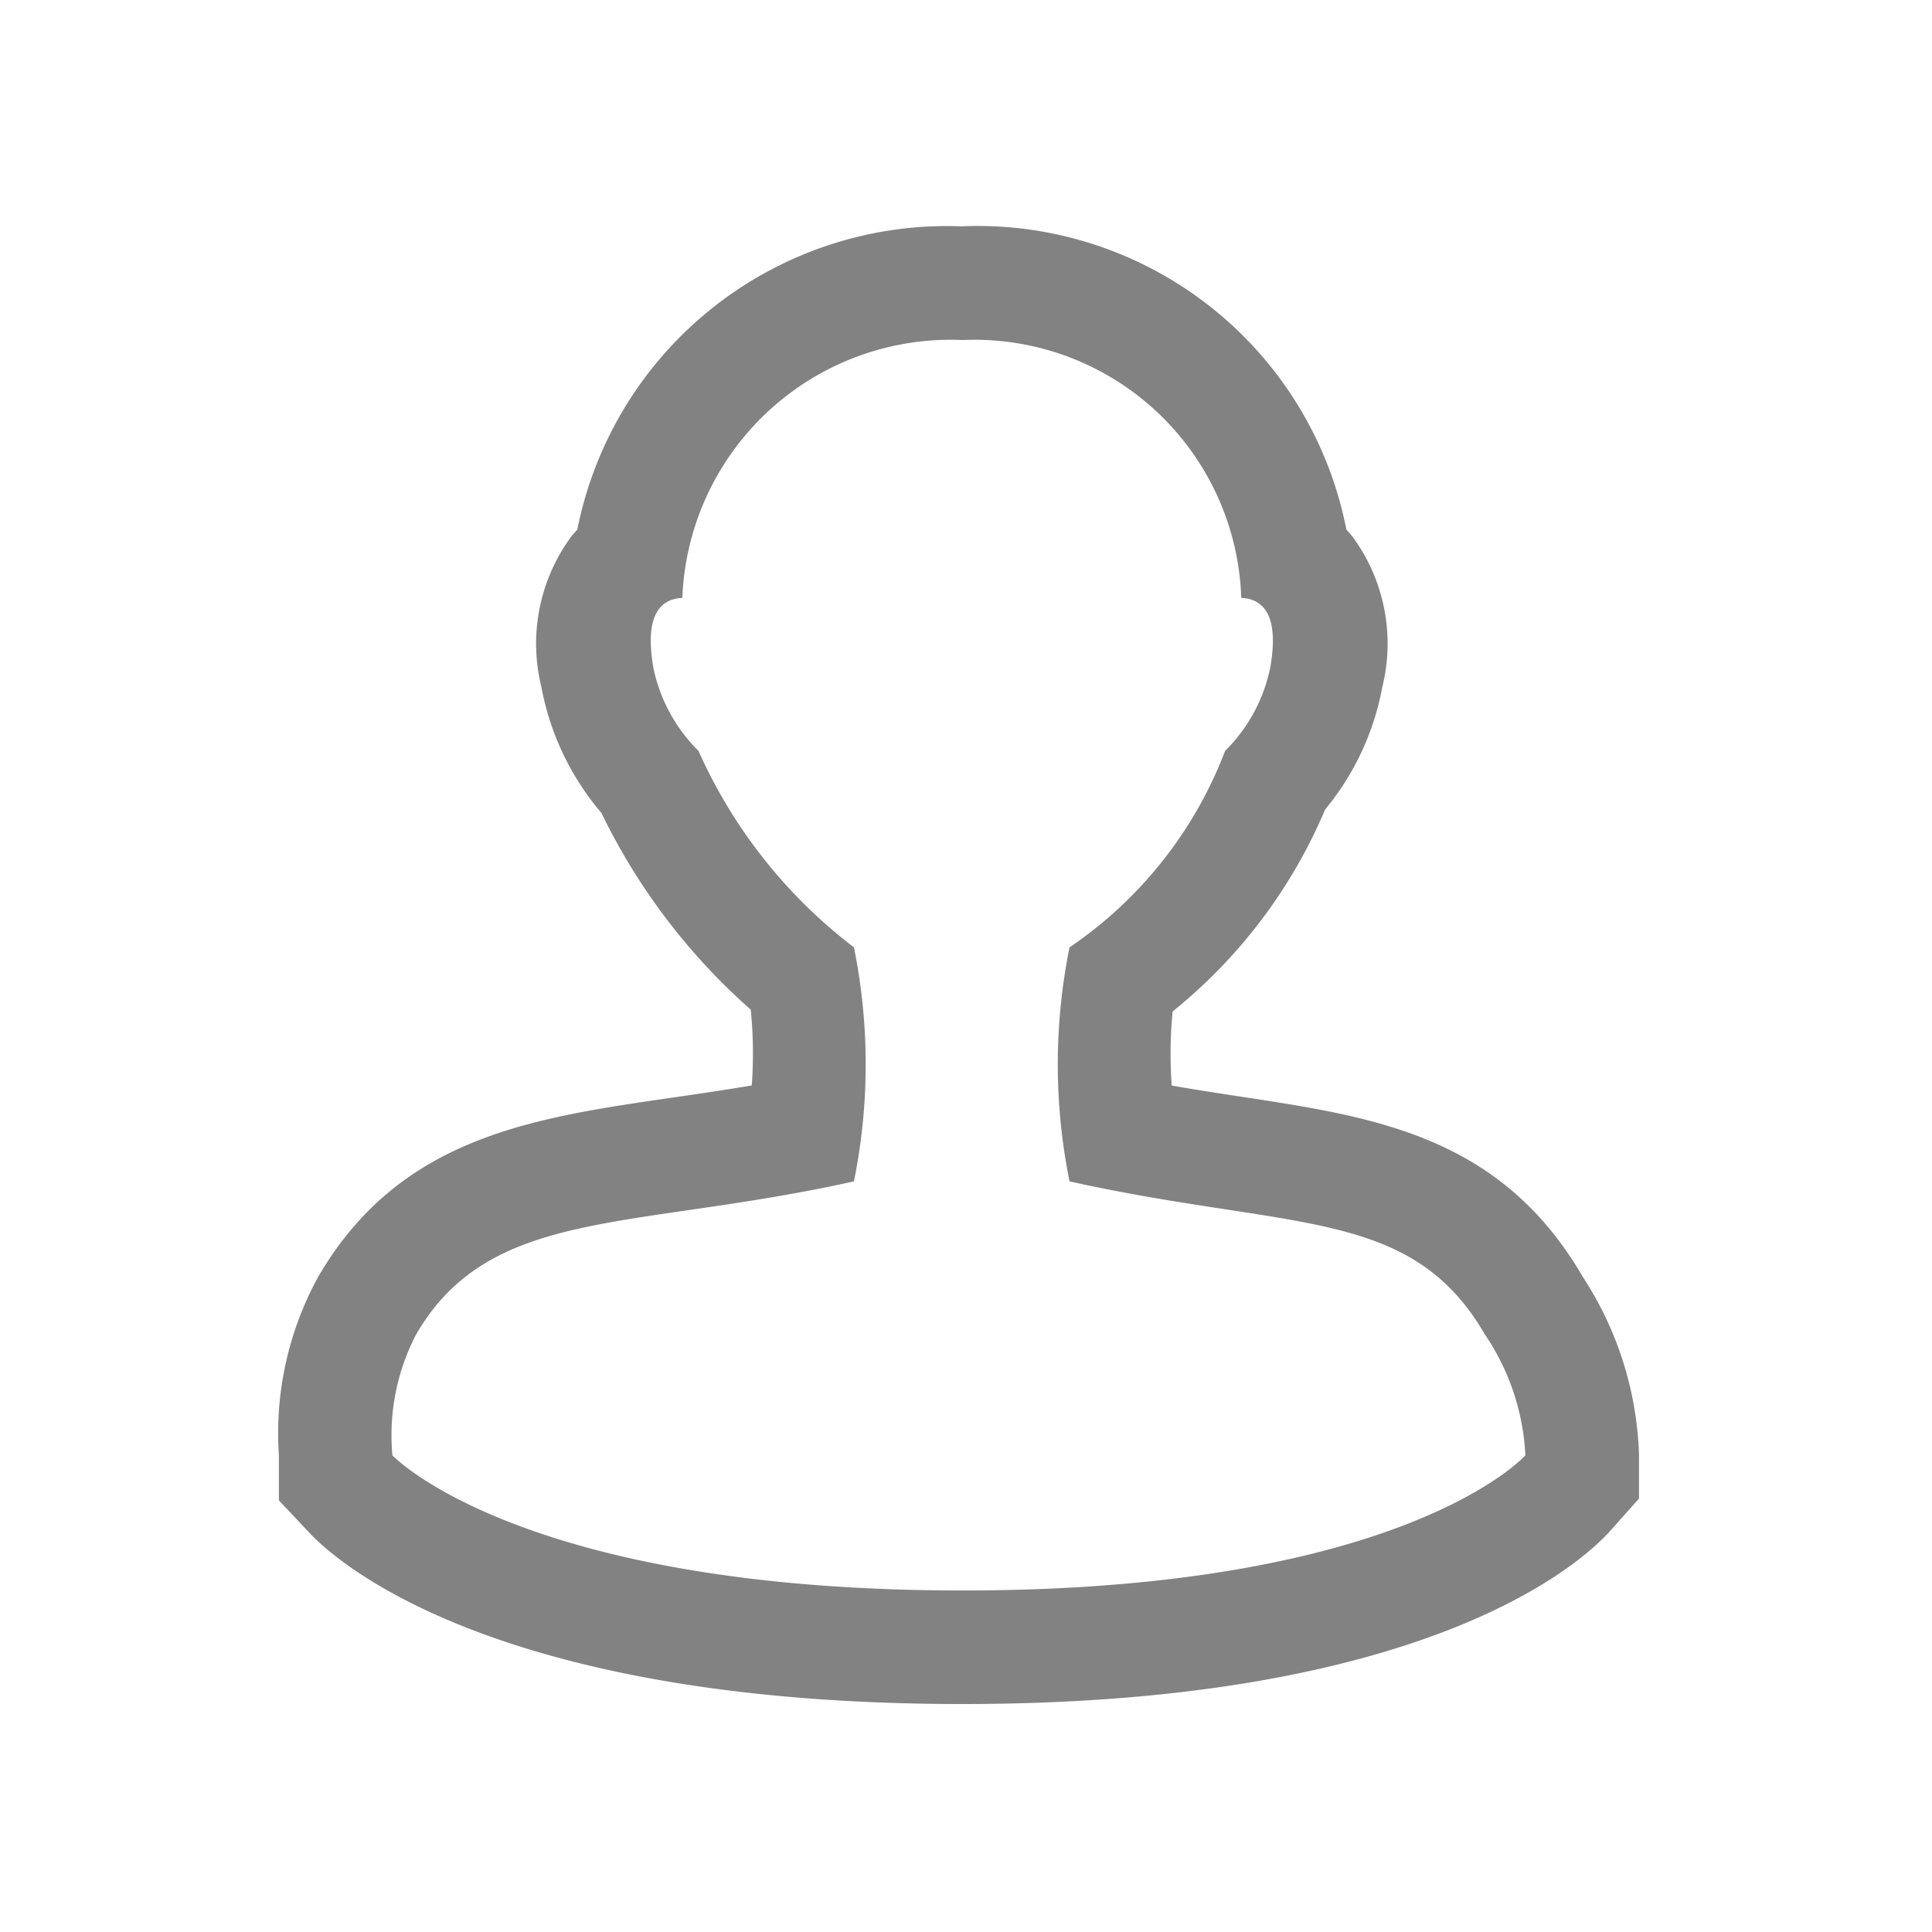<svg xmlns="http://www.w3.org/2000/svg" width="17" height="17" viewBox="0 0 17 17">
  <path fill="none" d="M0 0h17v17H0z"/>
  <path fill="#828282" d="M8.47 2.992a2.349 2.349 0 0 1 2.452 2.269c.199.009.335.159.255.614a1.434 1.434 0 0 1-.397.732 3.665 3.665 0 0 1-1.369 1.729 5.182 5.182 0 0 0 0 2.059c1.952.434 3.001.222 3.654 1.346a2.069 2.069 0 0 1 .357 1.065s-1.058 1.189-4.953 1.189-5.016-1.189-5.016-1.189a1.921 1.921 0 0 1 .209-1.065c.653-1.124 1.899-.912 3.852-1.346a5.182 5.182 0 0 0 0-2.059A4.456 4.456 0 0 1 6.146 6.607a1.433 1.433 0 0 1-.397-.732c-.079-.455.056-.605.255-.614a2.363 2.363 0 0 1 2.466-2.269m0-1a3.316 3.316 0 0 0-3.39 2.668q-.03.032-.057.066a1.59 1.59 0 0 0-.259 1.32 2.372 2.372 0 0 0 .528 1.107A5.505 5.505 0 0 0 6.606 8.884a3.877 3.877 0 0 1 .009.667c-.243.041-.476.075-.705.108-1.233.179-2.397.348-3.112 1.579a2.865 2.865 0 0 0-.344 1.567v.397l.272.289c.237.251 1.626 1.503 5.743 1.503 4.134 0 5.473-1.27 5.7-1.524l.253-.284v-.381a3.034 3.034 0 0 0-.493-1.567c-.719-1.238-1.821-1.407-2.988-1.585-.197-.03-.408-.062-.631-.101a3.933 3.933 0 0 1 .008-.652A4.56 4.56 0 0 0 11.66 7.123a2.362 2.362 0 0 0 .503-1.077 1.59 1.59 0 0 0-.259-1.32q-.027-.034-.057-.066a3.306 3.306 0 0 0-3.376-2.669z"/>
</svg>
